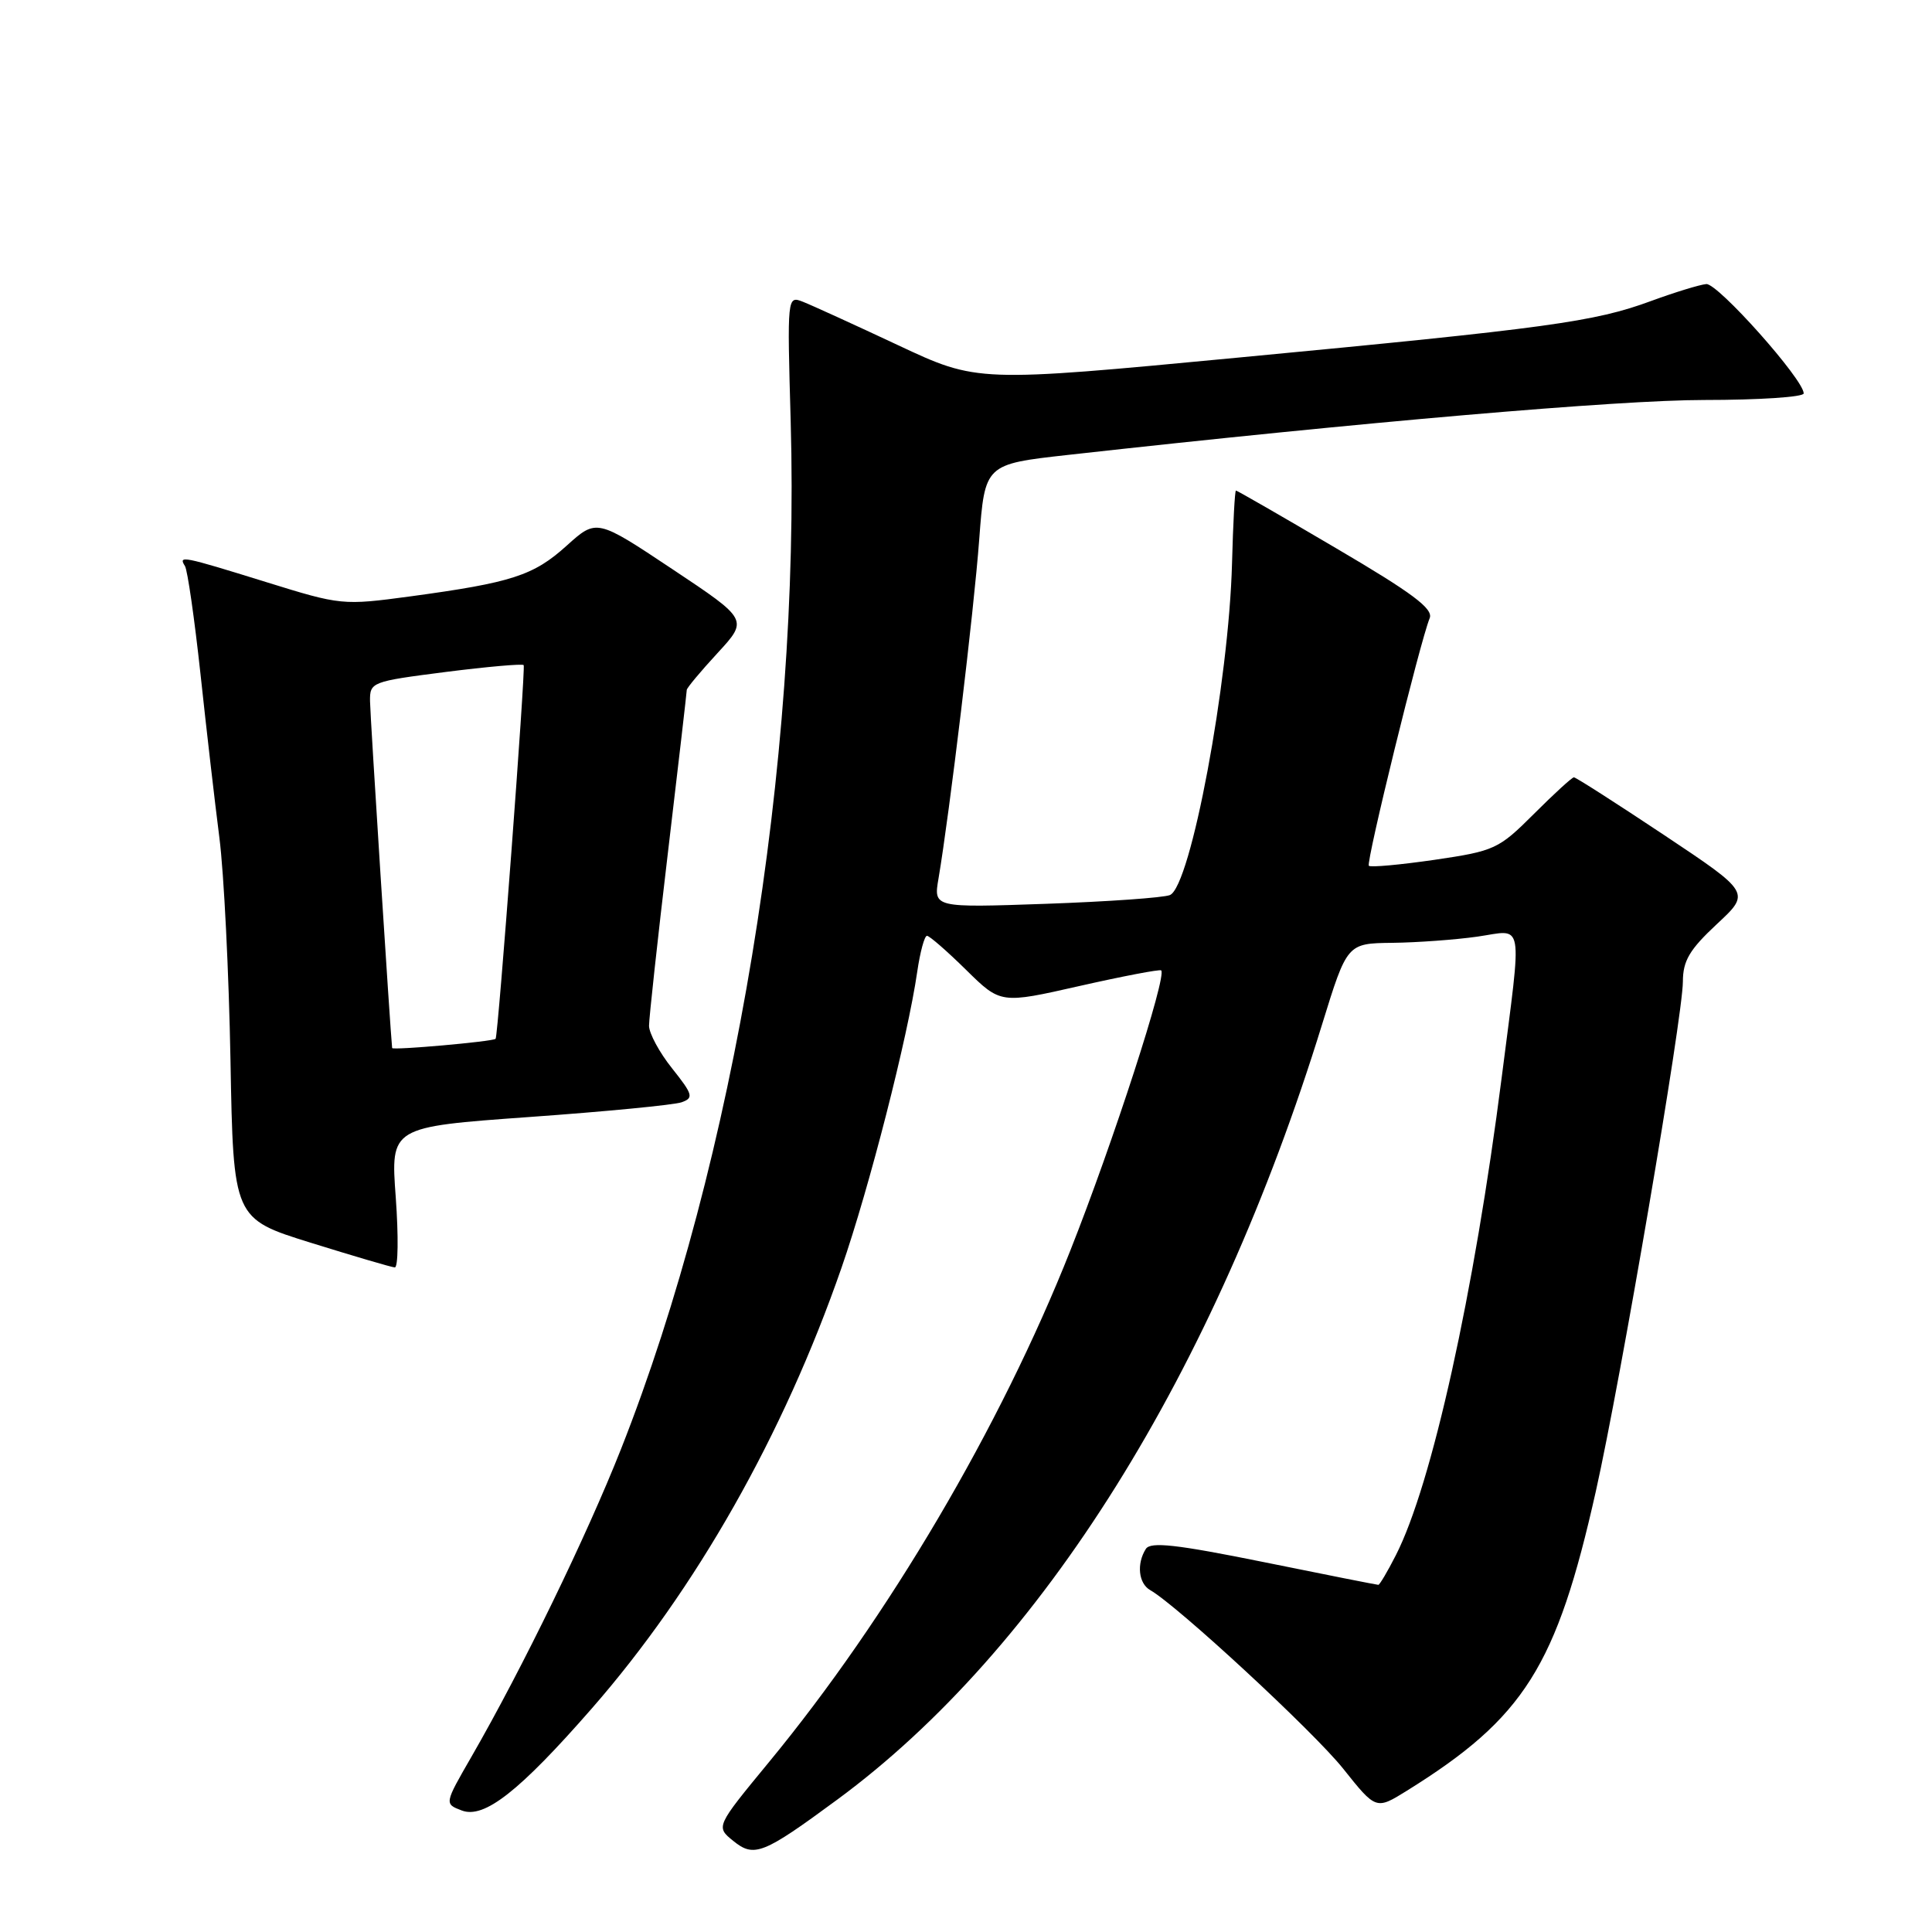 <?xml version="1.0" encoding="UTF-8" standalone="no"?>
<!DOCTYPE svg PUBLIC "-//W3C//DTD SVG 1.1//EN" "http://www.w3.org/Graphics/SVG/1.1/DTD/svg11.dtd" >
<svg xmlns="http://www.w3.org/2000/svg" xmlns:xlink="http://www.w3.org/1999/xlink" version="1.1" viewBox="0 0 256 256">
 <g >
 <path fill="currentColor"
d=" M 110.94 238.46 C 138.02 218.53 160.95 181.87 175.18 135.75 C 178.50 125.00 178.50 125.00 184.50 124.93 C 187.80 124.89 192.86 124.52 195.75 124.11 C 202.02 123.21 201.71 121.39 198.99 142.71 C 195.33 171.37 189.71 196.77 184.96 206.07 C 183.86 208.23 182.81 210.00 182.64 210.00 C 182.46 210.00 175.63 208.65 167.47 206.99 C 155.86 204.64 152.45 204.26 151.83 205.24 C 150.58 207.21 150.86 209.82 152.41 210.70 C 155.99 212.73 174.06 229.45 177.97 234.35 C 182.33 239.82 182.33 239.82 186.42 237.28 C 201.97 227.61 206.25 220.83 211.46 197.59 C 214.76 182.86 222.98 134.73 222.99 130.07 C 223.00 127.30 223.86 125.84 227.48 122.46 C 231.97 118.29 231.97 118.29 220.49 110.64 C 214.18 106.44 208.81 103.00 208.55 103.00 C 208.30 103.00 205.91 105.19 203.24 107.86 C 198.57 112.52 198.05 112.76 190.09 113.93 C 185.53 114.59 181.62 114.95 181.38 114.72 C 180.97 114.31 188.16 85.03 189.44 81.91 C 189.95 80.67 187.15 78.58 177.07 72.66 C 169.91 68.44 163.92 65.00 163.77 65.00 C 163.62 65.00 163.39 69.33 163.25 74.63 C 162.84 90.38 157.77 117.45 155.02 118.60 C 154.18 118.95 146.79 119.47 138.60 119.76 C 123.69 120.28 123.69 120.28 124.36 116.39 C 125.81 107.85 129.05 80.92 129.75 71.50 C 130.50 61.51 130.50 61.51 141.50 60.28 C 180.54 55.93 214.44 53.00 225.83 53.00 C 233.08 53.00 239.00 52.61 239.00 52.13 C 239.00 50.29 227.61 37.51 226.09 37.64 C 225.22 37.72 221.92 38.73 218.76 39.89 C 211.27 42.65 205.22 43.48 164.00 47.39 C 129.50 50.67 129.50 50.67 119.00 45.74 C 113.22 43.03 107.55 40.44 106.40 39.99 C 104.31 39.17 104.30 39.22 104.77 55.83 C 106.05 101.12 97.35 153.86 82.29 192.00 C 77.73 203.54 69.21 221.08 62.48 232.76 C 58.87 239.02 58.87 239.02 61.19 239.90 C 64.15 241.03 68.81 237.37 78.40 226.40 C 92.23 210.58 103.82 190.12 111.50 168.00 C 115.19 157.37 120.28 137.45 121.54 128.75 C 121.92 126.14 122.50 124.00 122.83 124.00 C 123.16 124.00 125.49 126.03 128.01 128.51 C 132.59 133.02 132.59 133.02 143.04 130.65 C 148.79 129.35 153.66 128.42 153.86 128.58 C 154.67 129.26 147.47 151.45 141.82 165.71 C 132.56 189.09 117.70 214.31 101.90 233.48 C 94.84 242.05 94.84 242.05 97.16 243.93 C 99.93 246.17 101.10 245.71 110.94 238.46 Z  M 52.44 158.66 C 51.75 149.33 51.75 149.33 70.13 148.01 C 80.23 147.29 89.31 146.41 90.31 146.06 C 91.94 145.48 91.82 145.04 89.06 141.57 C 87.37 139.46 86.00 136.91 86.00 135.92 C 86.00 134.93 87.12 124.61 88.50 113.00 C 89.88 101.39 91.00 91.67 91.00 91.42 C 91.00 91.16 92.83 88.97 95.08 86.53 C 99.15 82.11 99.15 82.11 89.10 75.42 C 79.05 68.73 79.05 68.73 75.08 72.31 C 70.70 76.27 67.81 77.20 54.40 79.02 C 45.39 80.23 45.19 80.21 35.24 77.12 C 24.09 73.66 23.61 73.57 24.51 75.01 C 24.85 75.57 25.77 81.98 26.56 89.26 C 27.34 96.54 28.47 106.33 29.07 111.00 C 29.67 115.67 30.33 128.94 30.54 140.49 C 30.92 161.48 30.92 161.48 41.21 164.68 C 46.87 166.44 51.86 167.91 52.31 167.94 C 52.76 167.97 52.81 163.80 52.44 158.66 Z  M 51.96 138.87 C 51.72 136.67 49.05 94.84 49.03 92.91 C 49.00 90.38 49.22 90.30 59.05 89.04 C 64.57 88.34 69.23 87.93 69.39 88.13 C 69.67 88.49 66.00 137.35 65.67 137.65 C 65.26 138.02 52.00 139.19 51.96 138.87 Z "/>
</g>
</svg>